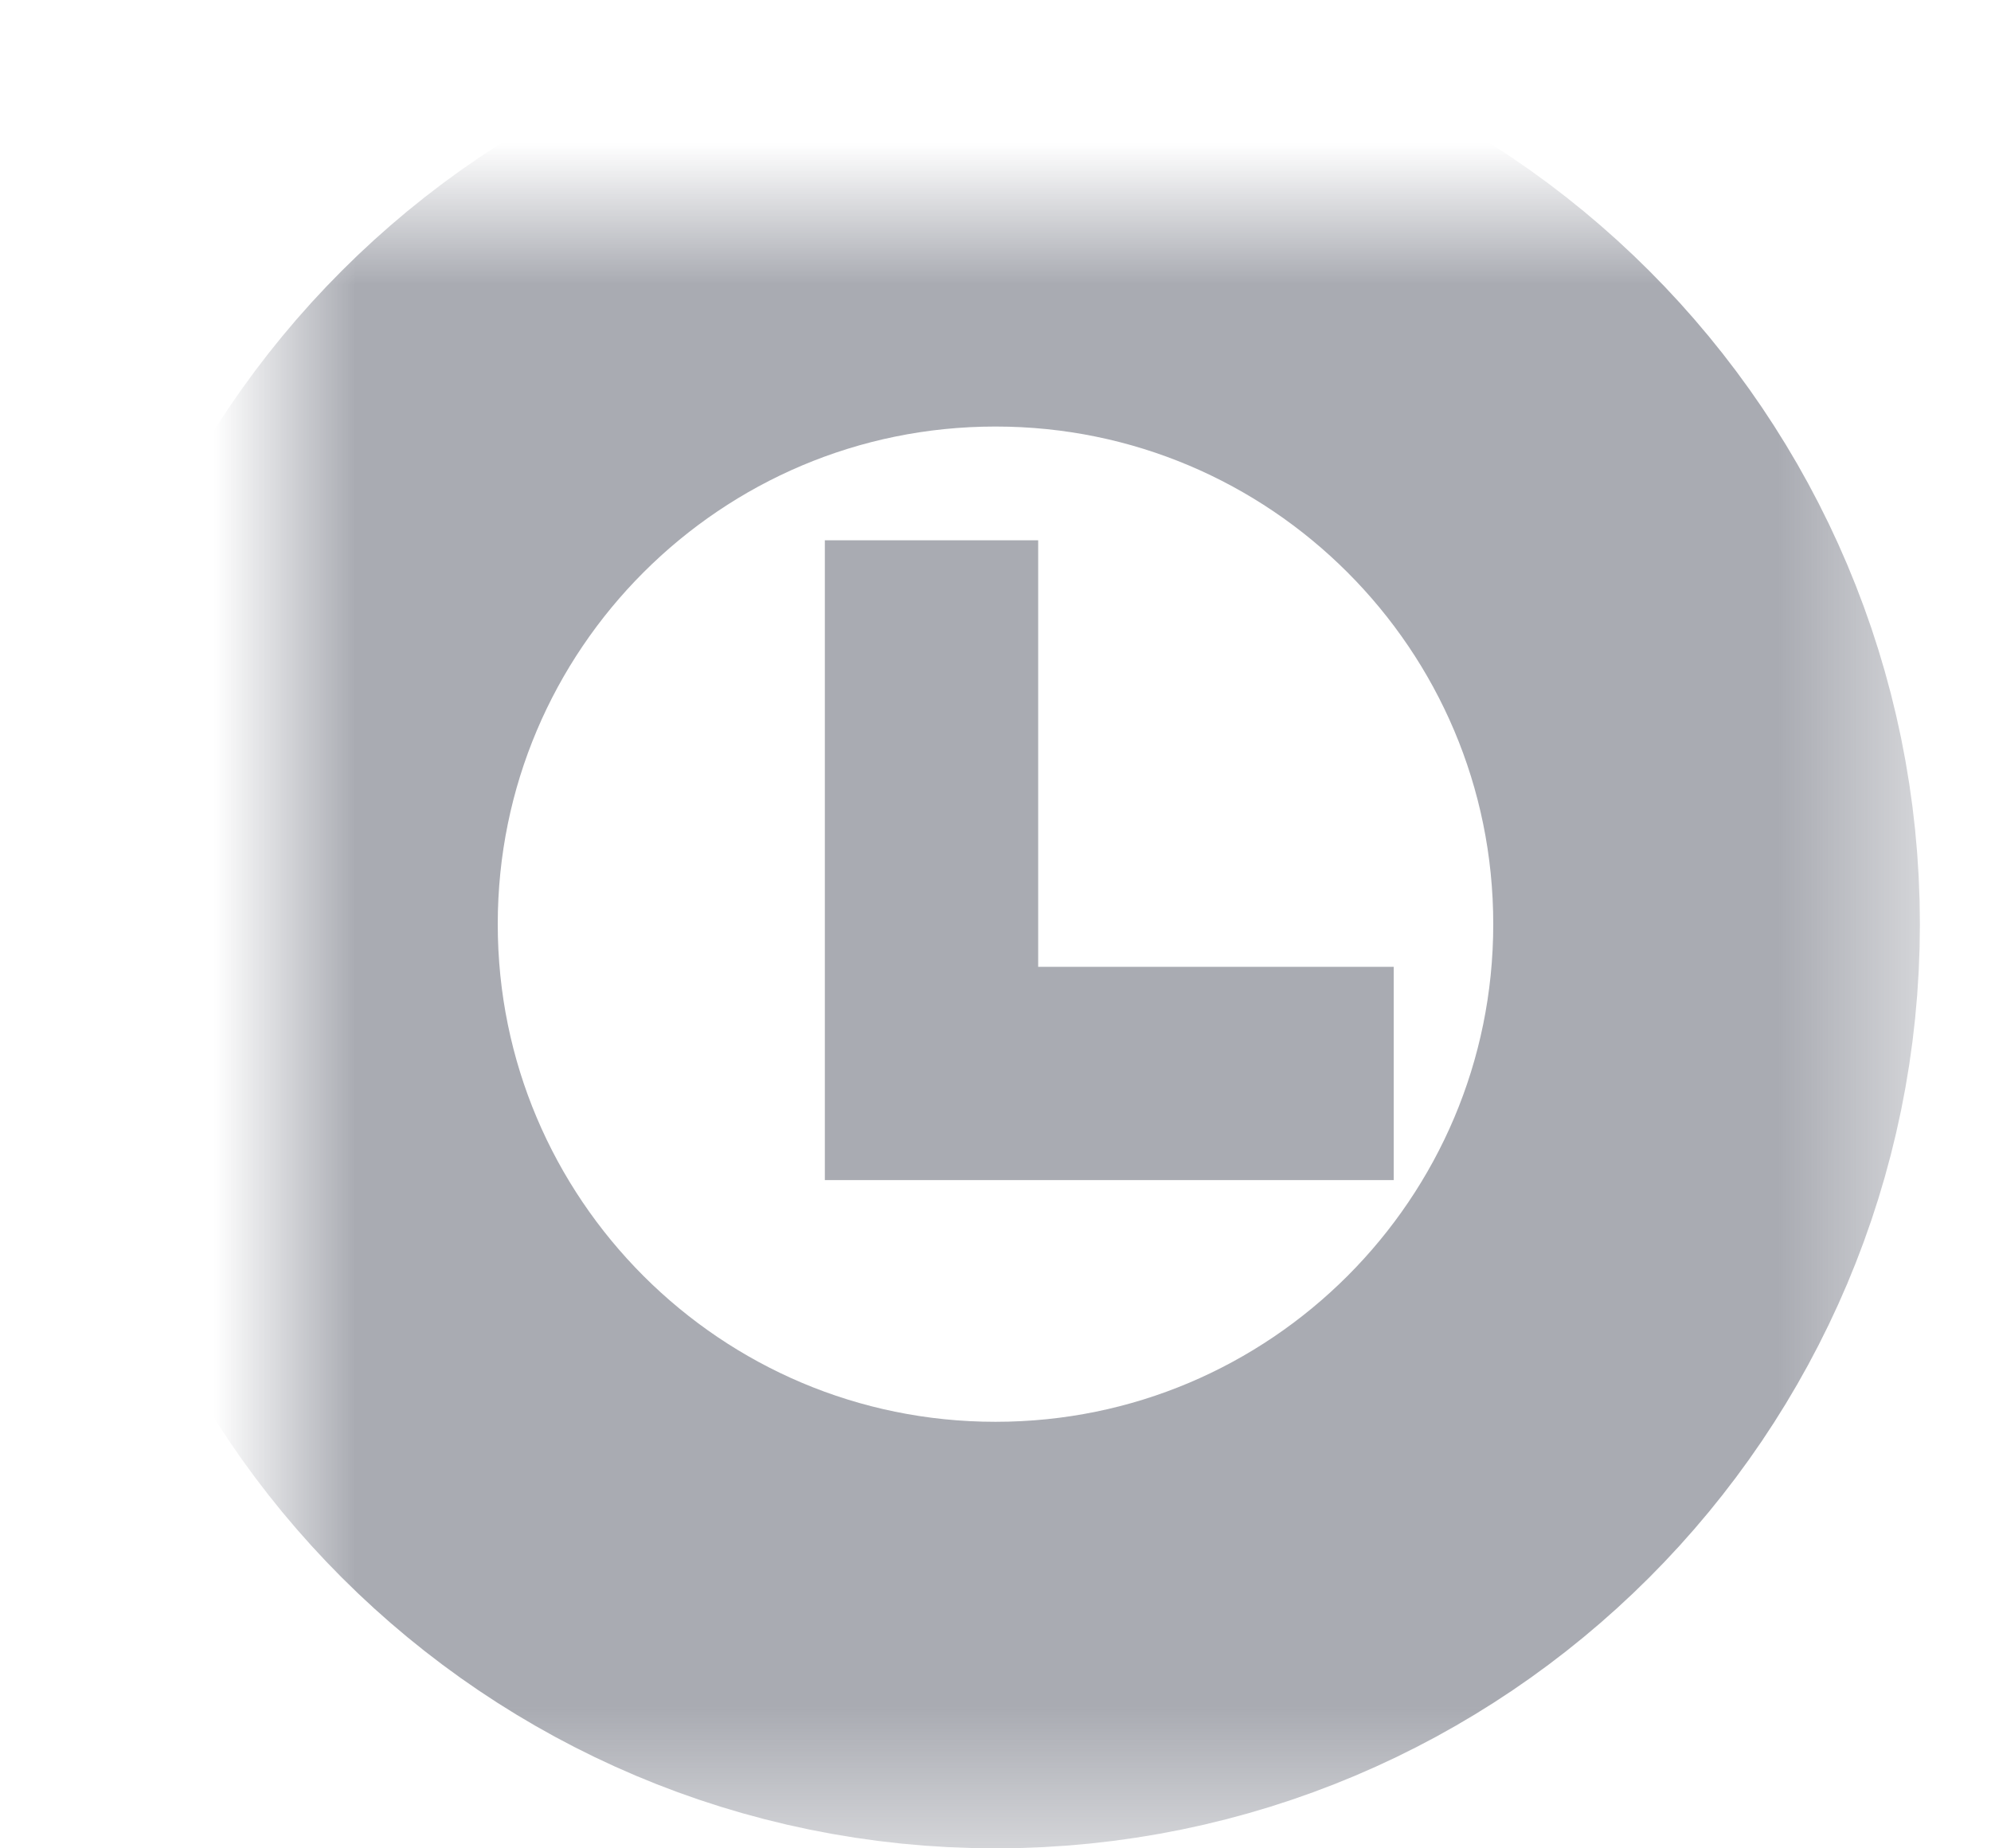 <?xml version="1.0" encoding="UTF-8" standalone="no"?>
<svg width="14px" height="13px" viewBox="0 0 14 13" version="1.1" xmlns="http://www.w3.org/2000/svg" xmlns:xlink="http://www.w3.org/1999/xlink">
    <!-- Generator: Sketch 39.1 (31720) - http://www.bohemiancoding.com/sketch -->
    <title>clock</title>
    <desc>Created with Sketch.</desc>
    <defs>
        <path d="M5,10 C7.761,10 10,7.761 10,5 C10,2.239 7.761,0 5,0 C2.239,0 0,2.239 0,5 C0,7.761 2.239,10 5,10 Z" id="path-1"></path>
        <mask id="mask-2" maskContentUnits="userSpaceOnUse" maskUnits="objectBoundingBox" x="-1.5" y="-1.5" width="13" height="13">
            <rect x="-1.5" y="-1.5" width="13" height="13" fill="white"></rect>
            <use xlink:href="#path-1" fill="black"></use>
        </mask>
    </defs>
    <g id="Page-1" stroke="none" stroke-width="1" fill="none" fill-rule="evenodd">
        <g id="Maker_TRADE-Copy-2" transform="translate(-396, -244)">
            <g id="header" transform="translate(230, 174)">
                <g id="Connection" transform="translate(167, 9.5)">
                    <g id="closing-time-copy-2" transform="translate(1, 43)">
                        <g id="clock" transform="translate(0, 19)">
                            <use id="Oval" stroke-opacity="0.6" stroke="#70737F" mask="url(#mask-2)" stroke-width="3" xlink:href="#path-1"></use>
                            <g id="Group-3" opacity="0.6" transform="translate(3.8, 2.3)" fill="#70737F">
                                <path d="M1.5,3 L1.5,0 L0,0 L0,3.5 L0,4.5 L4,4.5 L4,3 L1.5,3 Z" id="Combined-Shape"></path>
                            </g>
                        </g>
                    </g>
                </g>
            </g>
        </g>
    </g>
</svg>